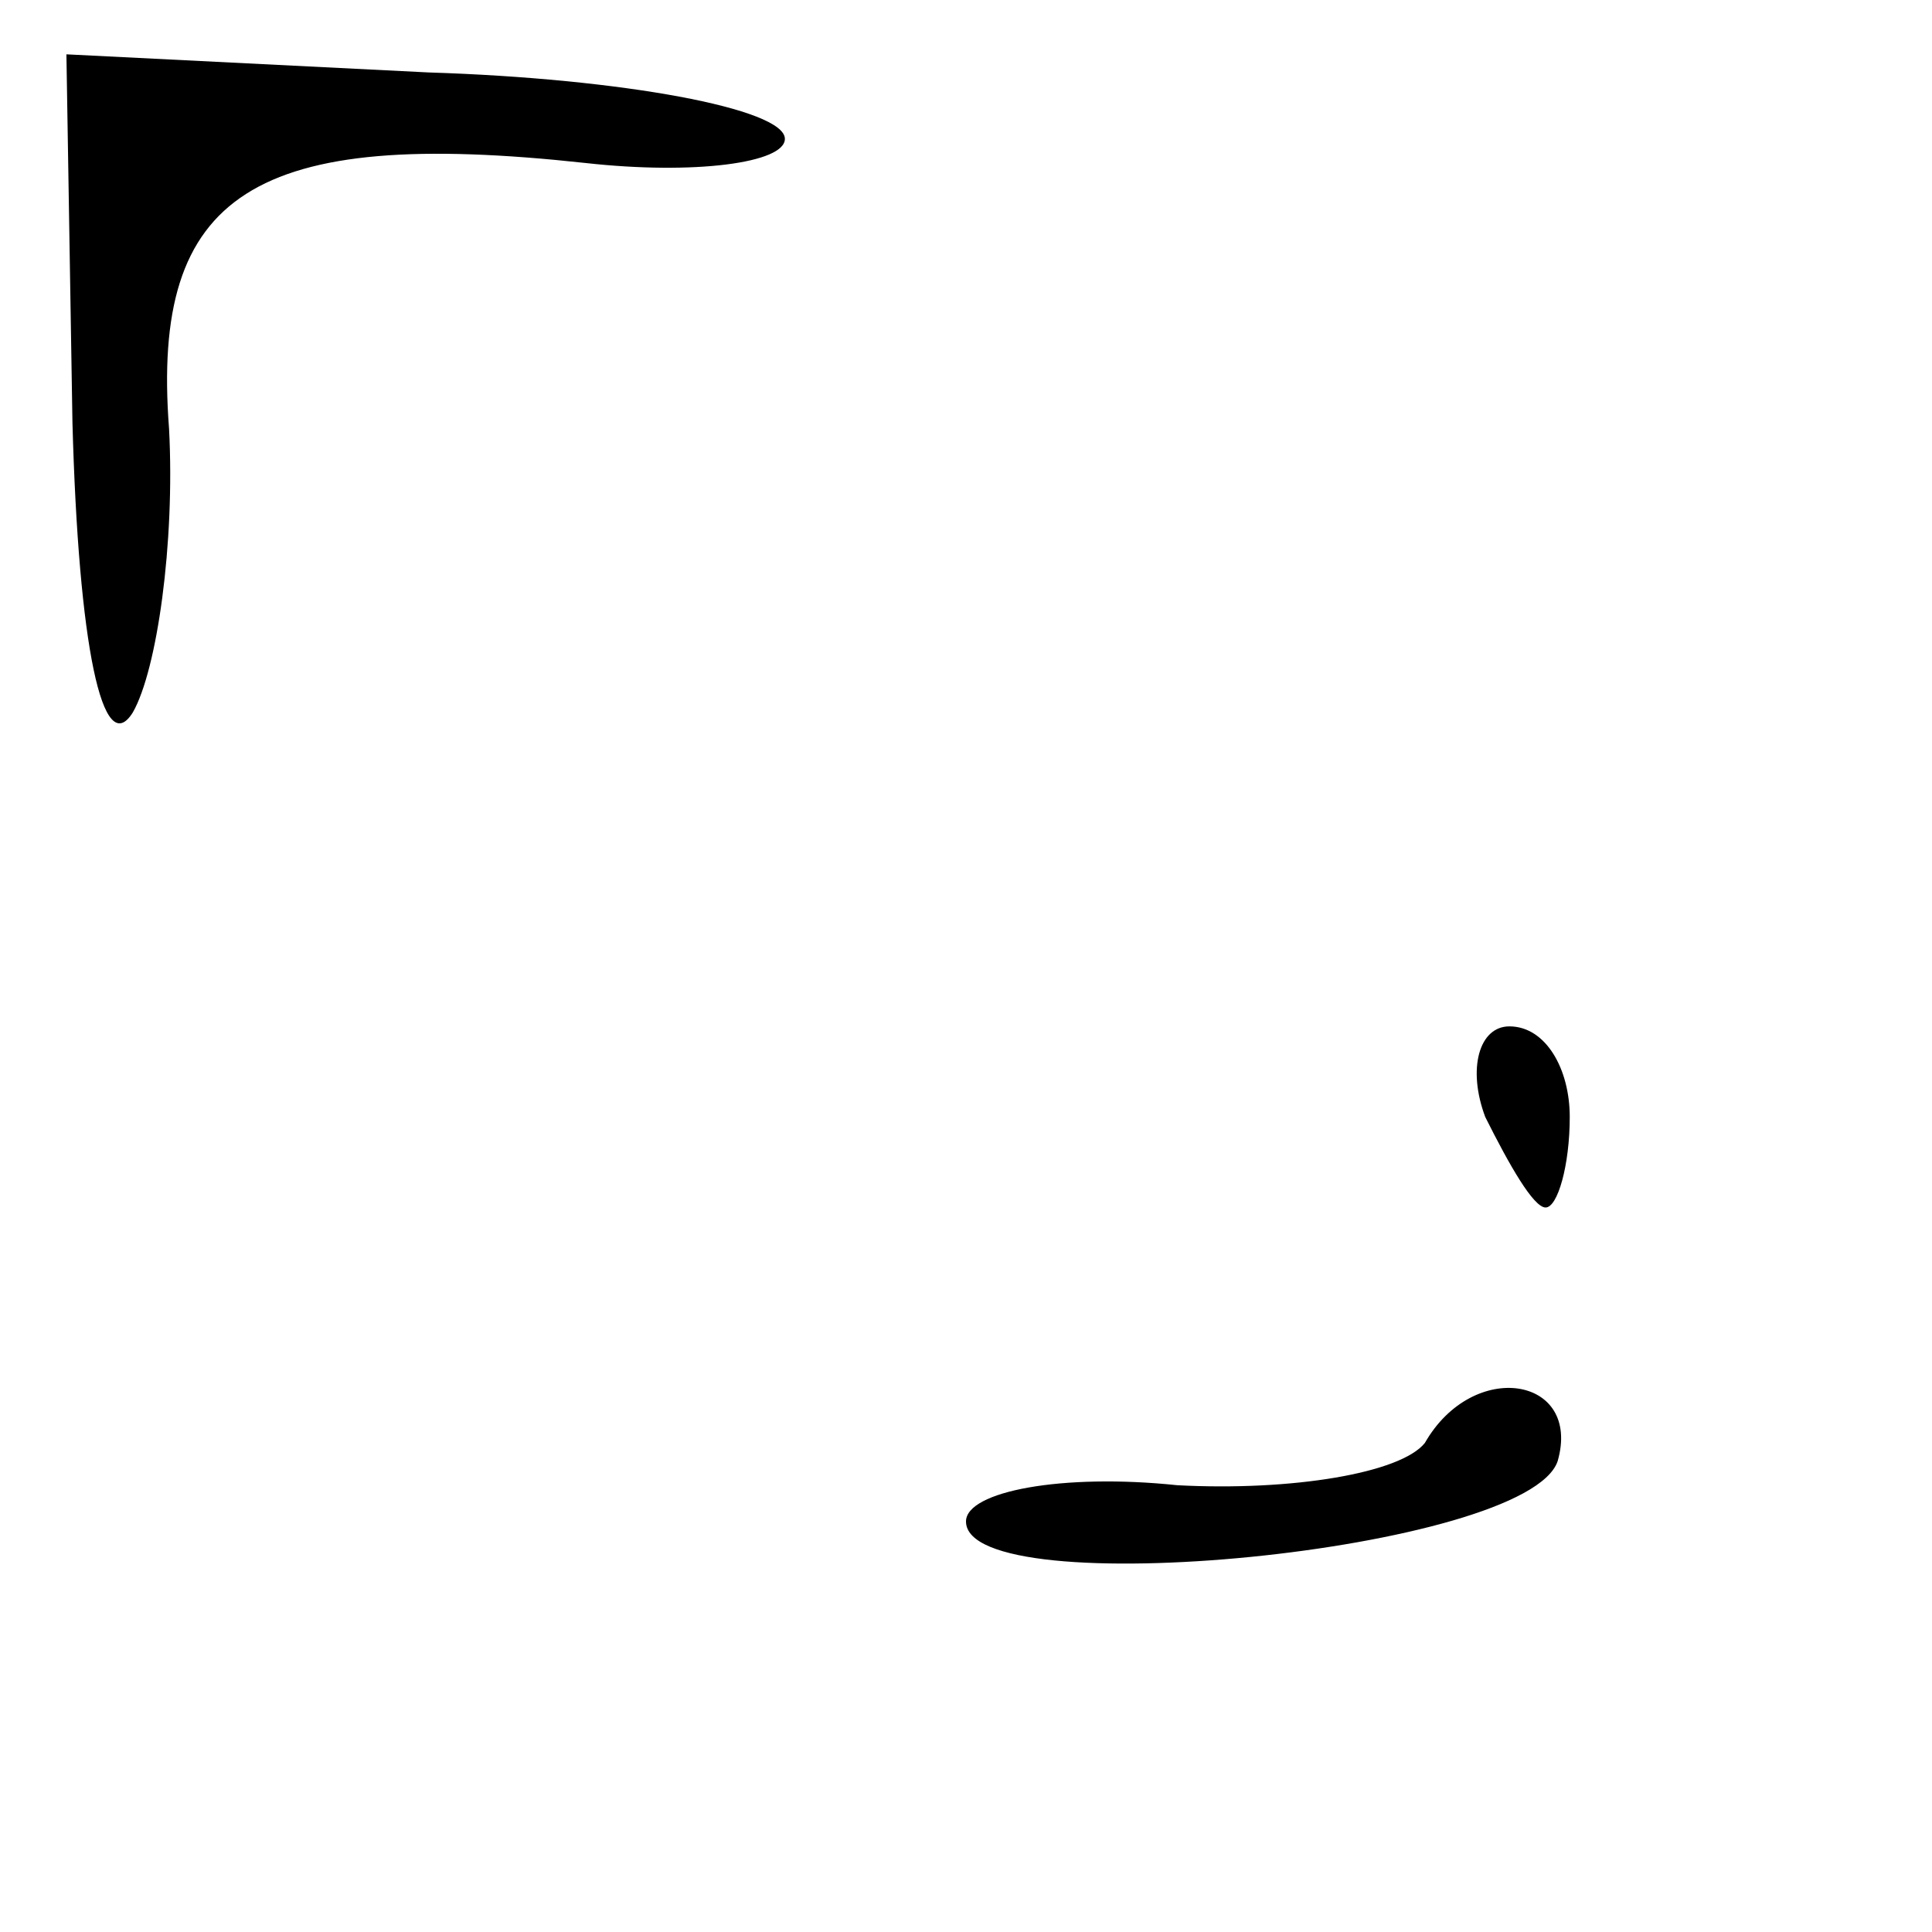 <?xml version="1.0" standalone="no"?>
<!DOCTYPE svg PUBLIC "-//W3C//DTD SVG 20010904//EN"
 "http://www.w3.org/TR/2001/REC-SVG-20010904/DTD/svg10.dtd">
<svg version="1.0" xmlns="http://www.w3.org/2000/svg"
 width="32pt" height="32pt" viewBox="0 0 32 32"
 preserveAspectRatio="xMidYMid meet">
<g transform="translate(0,32) scale(0.1,-0.1)"
fill="#000000" stroke="none">
<path fill="#000000" stroke="none" d="M12 250 c1 -37 5 -56 10 -48 4 7 7 28
6 47 -3 39 14 50 69 44 18 -2 33 0 33 4 0 5 -27 10 -59 11 l-60 3 1 -61z"/>
<path fill="#000000" stroke="none" d="M246 135 c4 -8 8 -15 10 -15 2 0 4 7 4
15 0 8 -4 15 -10 15 -5 0 -7 -7 -4 -15z"/>
<path fill="#000000" stroke="none" d="M236 81 c-4 -5 -22 -8 -41 -7 -19 2
-35 -1 -35 -6 0 -14 93 -5 98 10 4 14 -14 17 -22 3z"/>
</g>
</svg>

